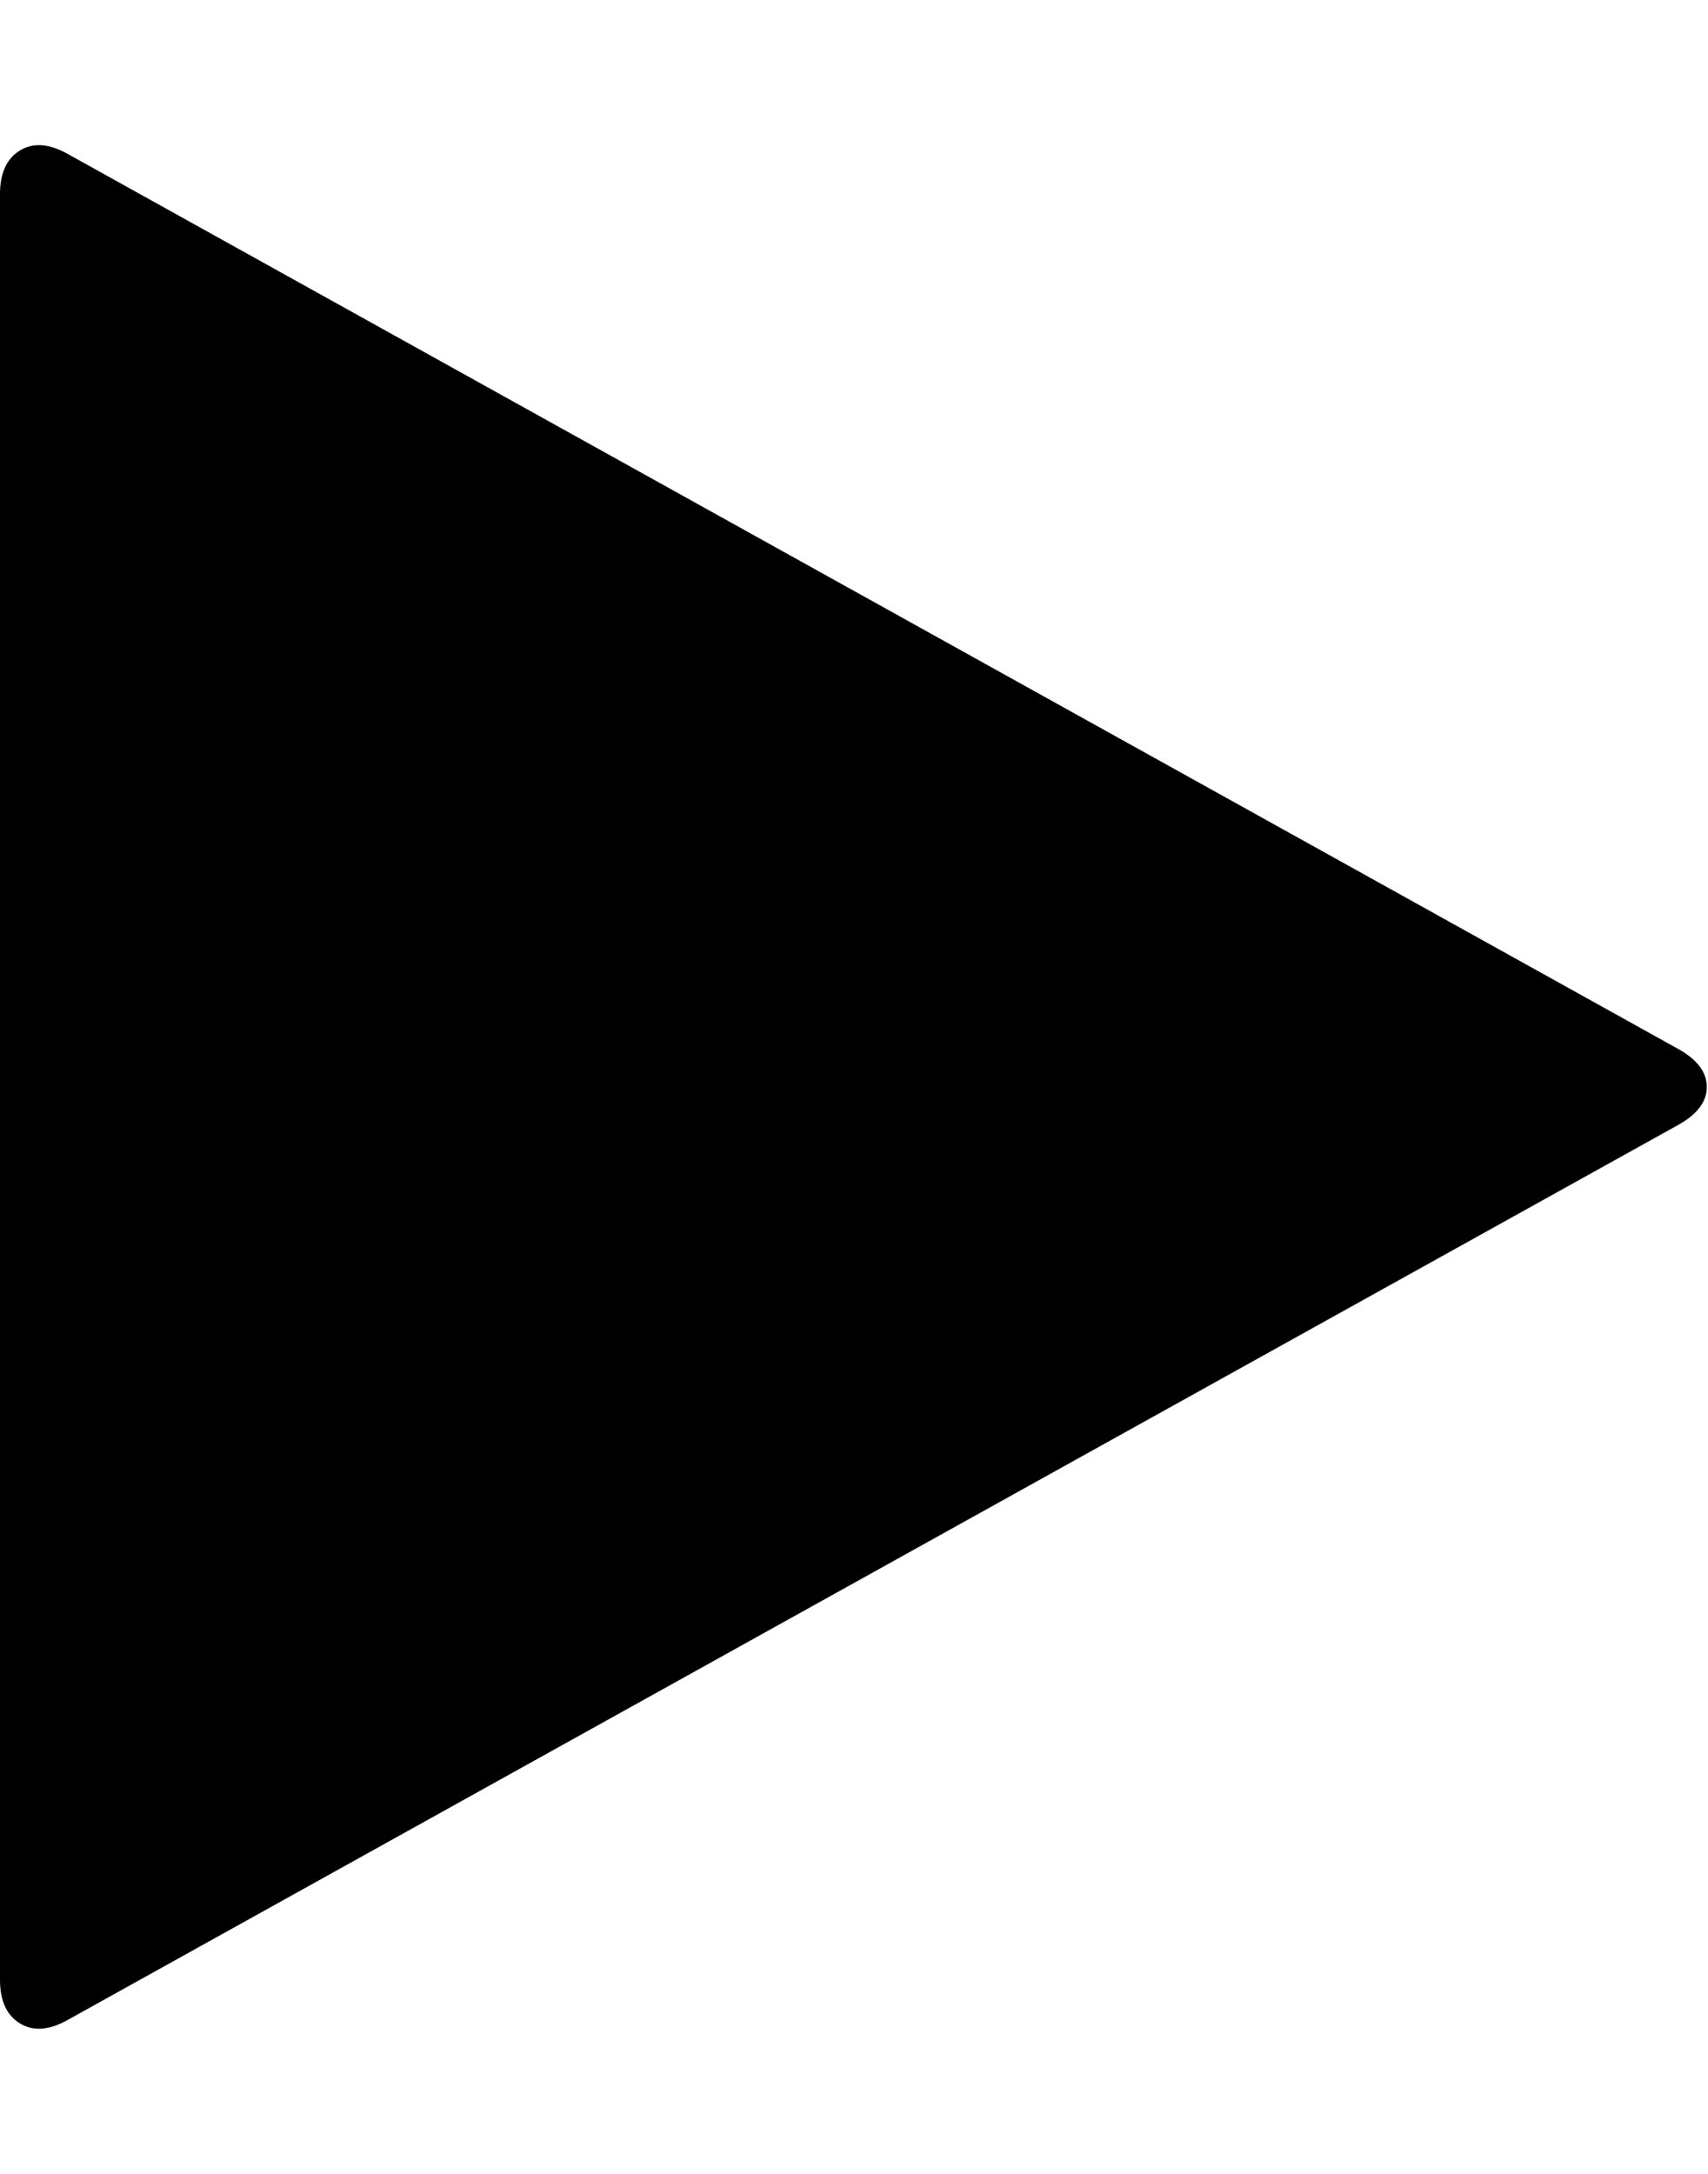 <svg xmlns="http://www.w3.org/2000/svg" width="100%" height="100%" viewBox="0 0 1408 1792"><path fill="#000" d="M1384 927l-1328 738q-23 13-39.5 3t-16.5-36v-1472q0-26 16.5-36t39.5 3l1328 738q23 13 23 31t-23 31z"/></svg>